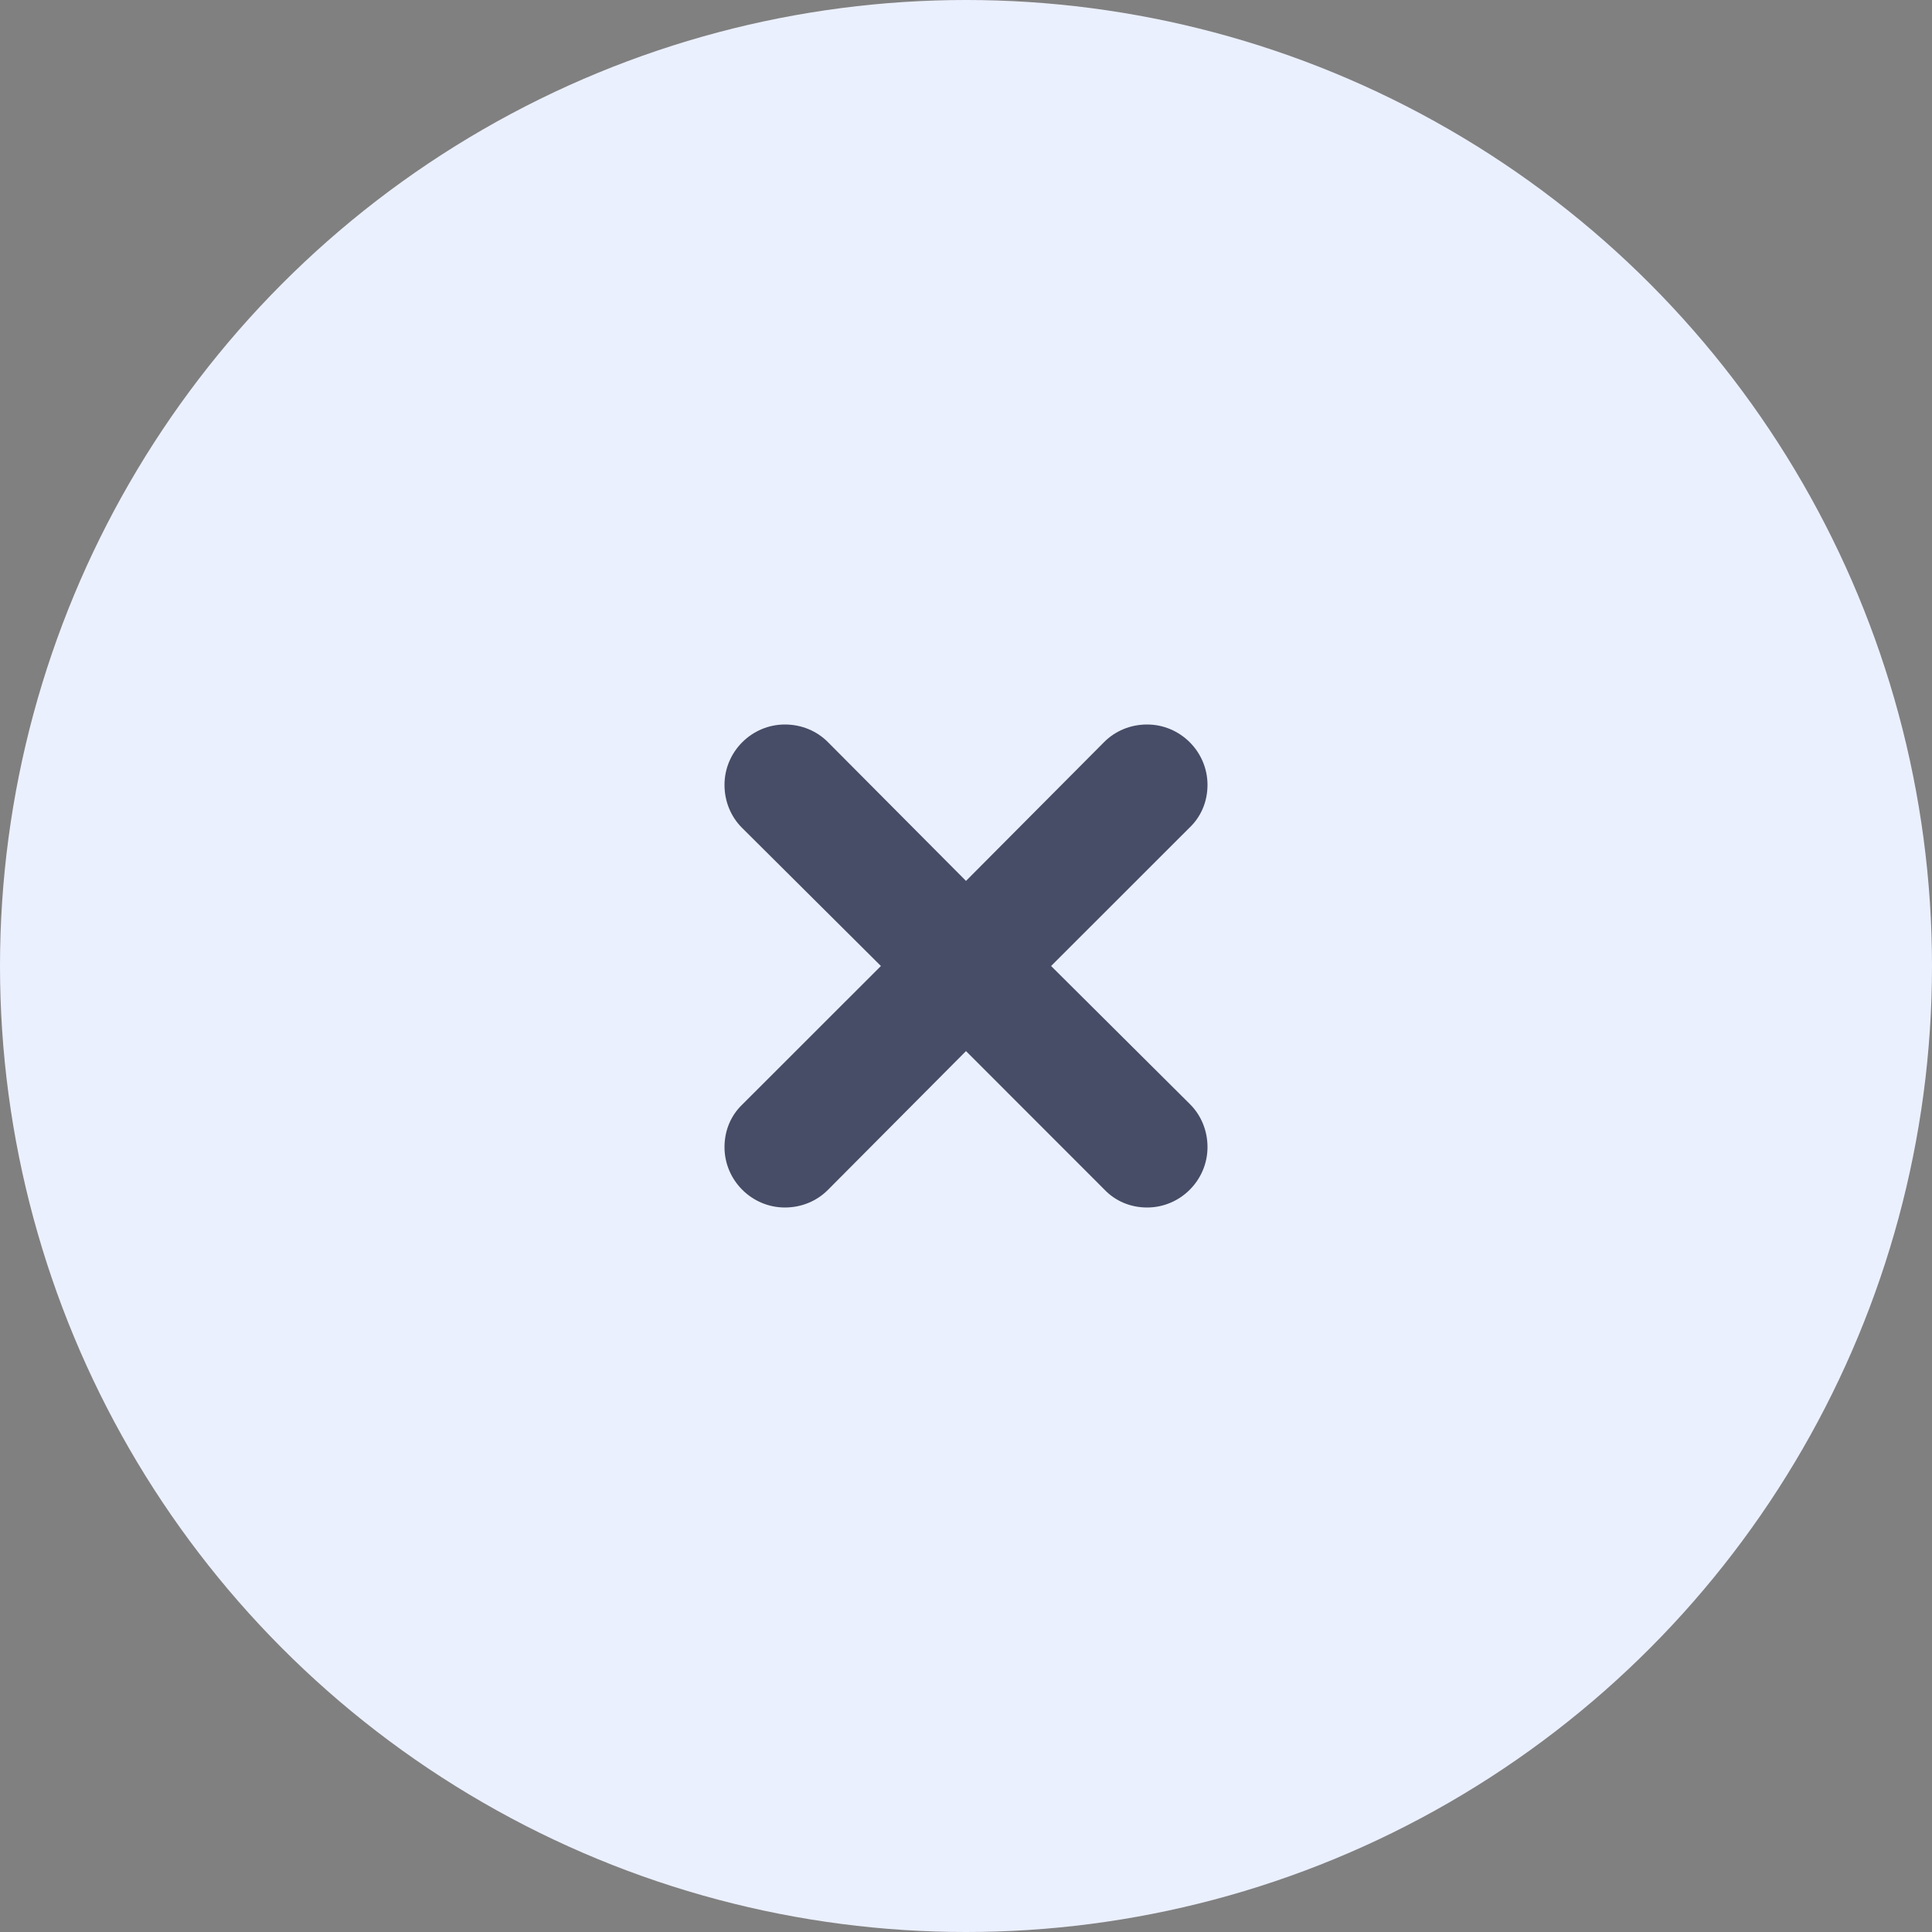 <svg width="24" height="24" viewBox="0 0 24 24" fill="none" xmlns="http://www.w3.org/2000/svg">
<rect x="0" y="0" width="24" height="24" fill="#808080" stroke="none"/>
<circle cx="12" cy="12" r="12" fill="#EBF0FF"/>
<path fill-rule="evenodd" clip-rule="evenodd" d="M13.057 12L14.775 10.283C14.918 10.148 15 9.96 15 9.75C15 9.338 14.662 9 14.25 9C14.04 9 13.852 9.082 13.717 9.217L12 10.943L10.283 9.217C10.148 9.082 9.96 9 9.75 9C9.338 9 9 9.338 9 9.75C9 9.96 9.082 10.148 9.217 10.283L10.943 12L9.225 13.717C9.082 13.852 9 14.04 9 14.25C9 14.662 9.338 15 9.75 15C9.96 15 10.148 14.918 10.283 14.783L12 13.057L13.717 14.775C13.852 14.918 14.04 15 14.25 15C14.662 15 15 14.662 15 14.25C15 14.04 14.918 13.852 14.783 13.717L13.057 12Z" fill="#474D66"/>
</svg>
